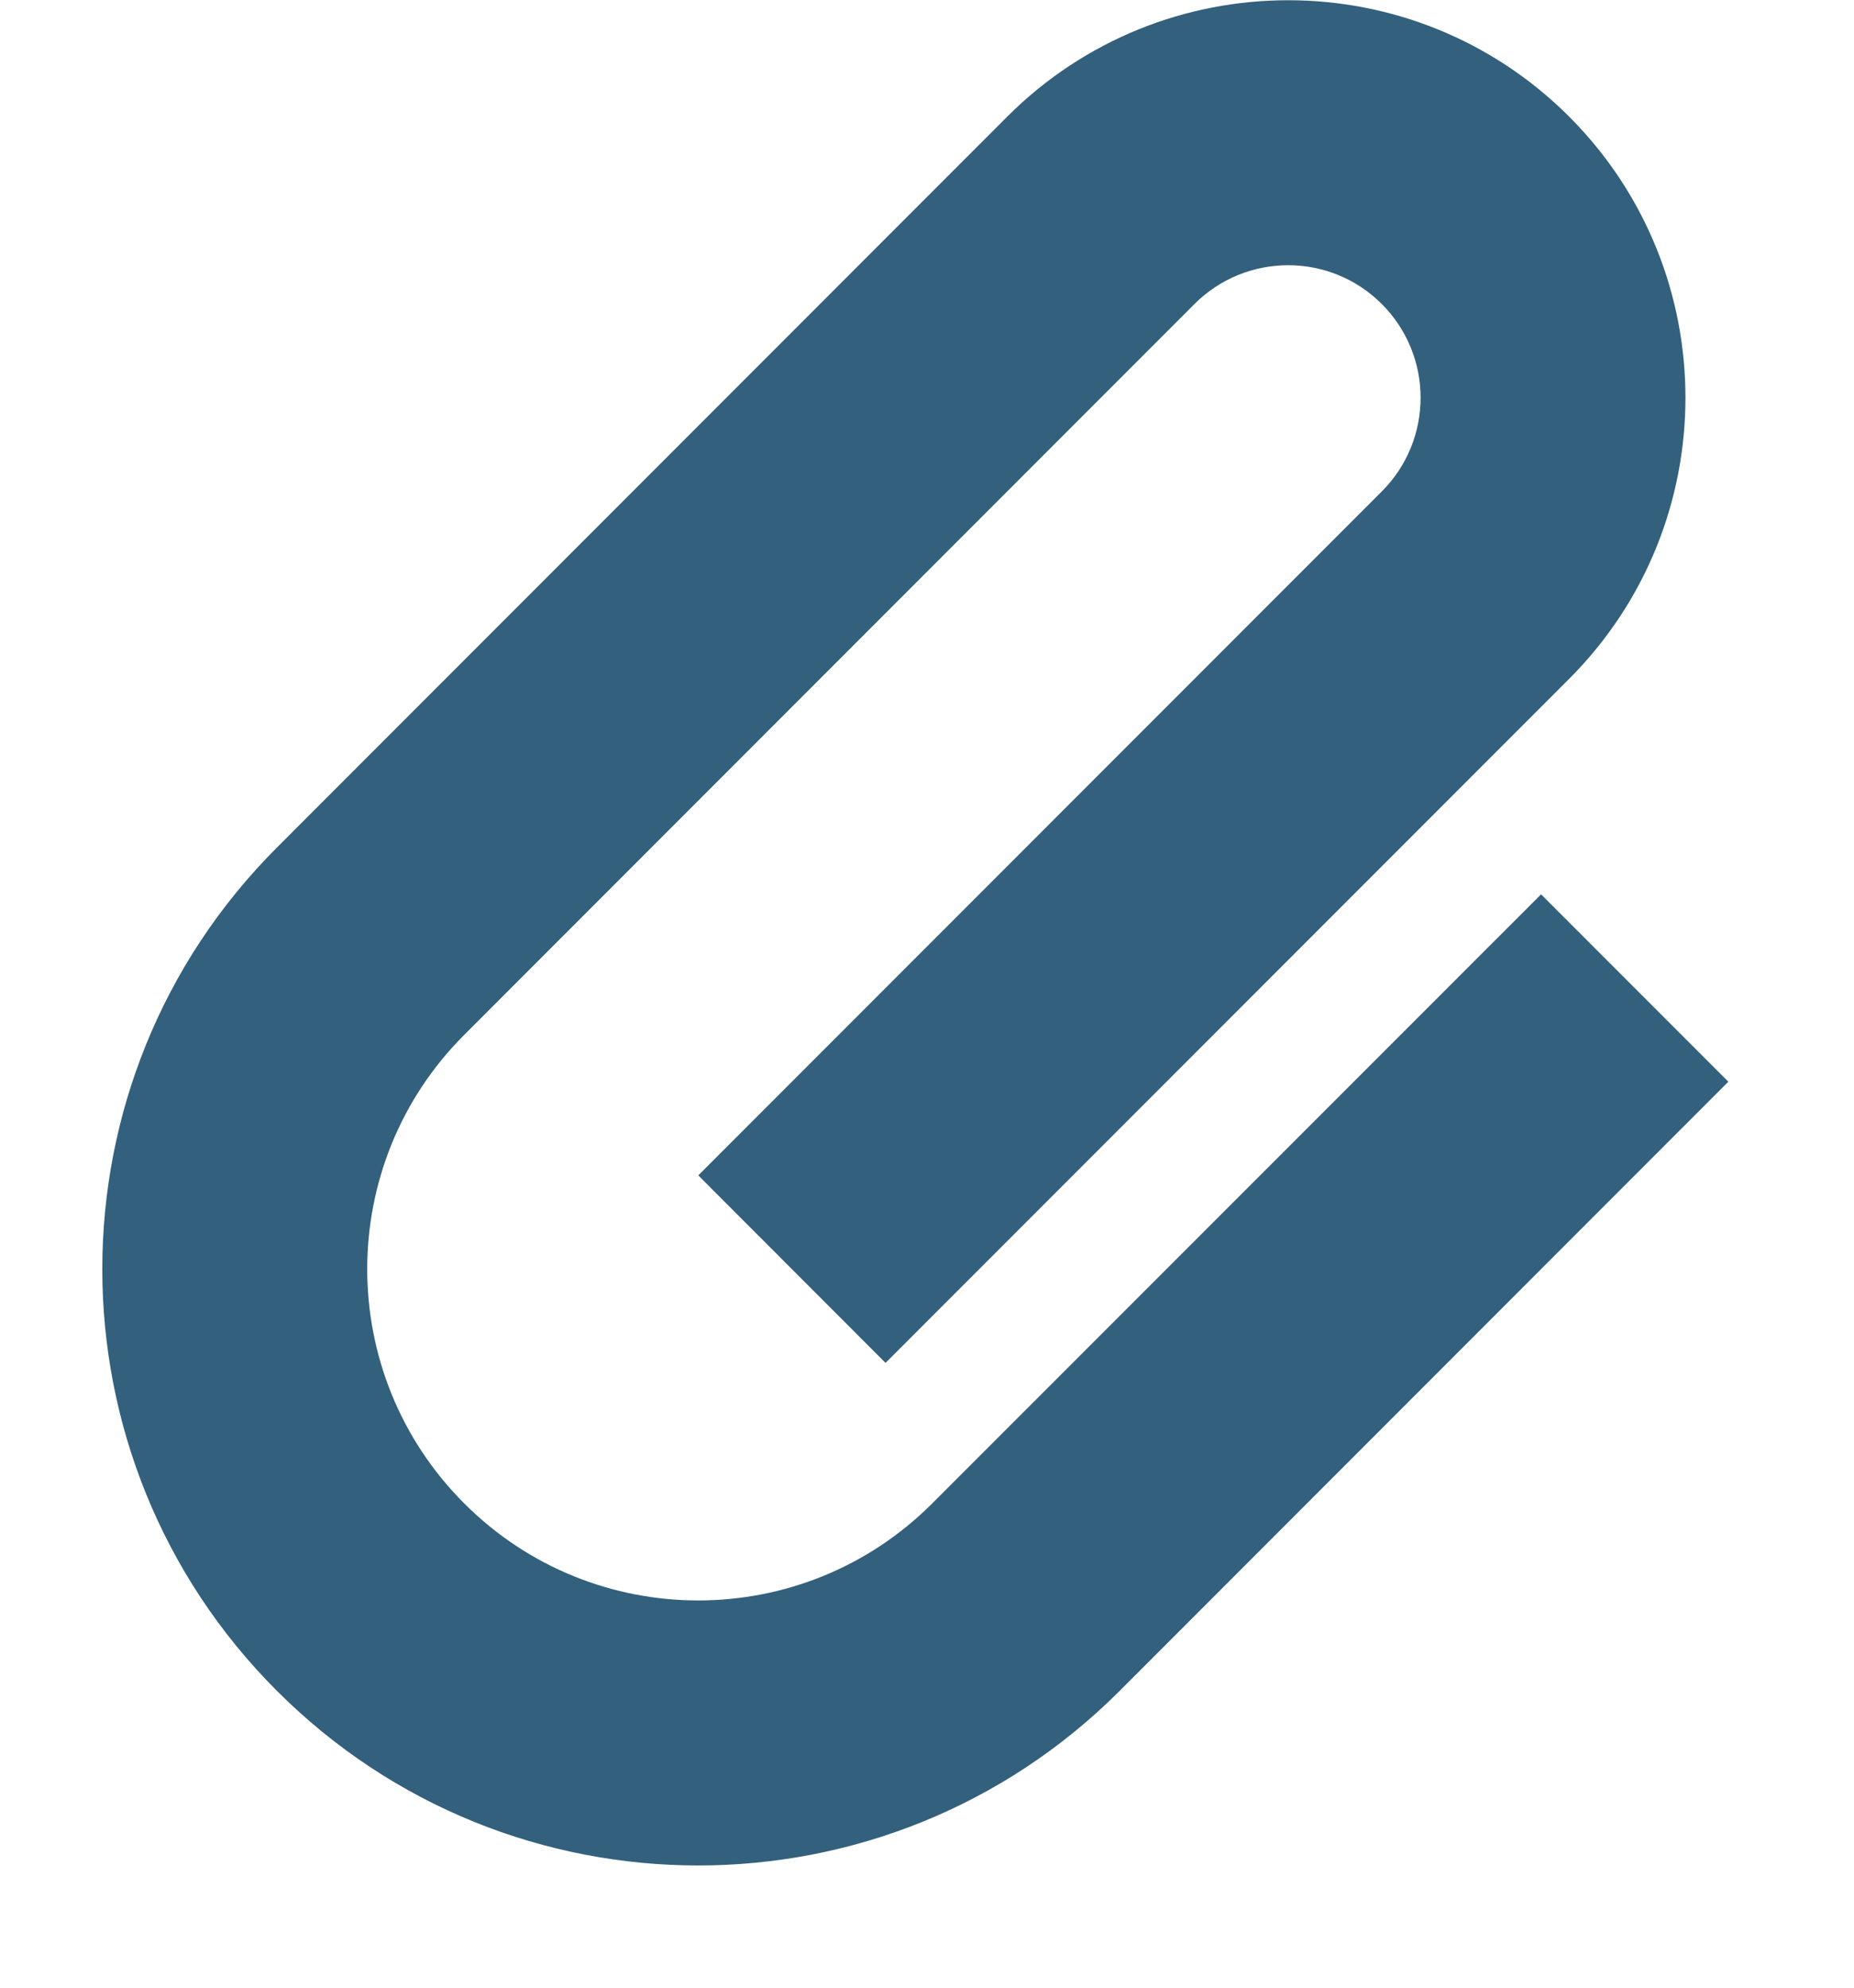 <svg width="14" height="15" viewBox="0 0 14 15" fill="none" xmlns="http://www.w3.org/2000/svg">
<path fill-rule="evenodd" clip-rule="evenodd" d="M10.434 2.294C10.044 1.904 9.411 1.904 9.02 2.294L3.505 7.81C2.529 8.786 2.529 10.369 3.505 11.345C4.481 12.322 6.064 12.322 7.04 11.345L11.637 6.749L13.051 8.163L8.455 12.76C6.697 14.517 3.848 14.517 2.091 12.76C0.333 11.002 0.333 8.153 2.091 6.396L7.606 0.88C8.778 -0.291 10.677 -0.291 11.849 0.88C13.02 2.052 13.02 3.951 11.849 5.123L6.687 10.285L5.273 8.87L10.434 3.709C10.825 3.318 10.825 2.685 10.434 2.294Z" fill="#00395C" fill-opacity="0.8"/>
</svg>
